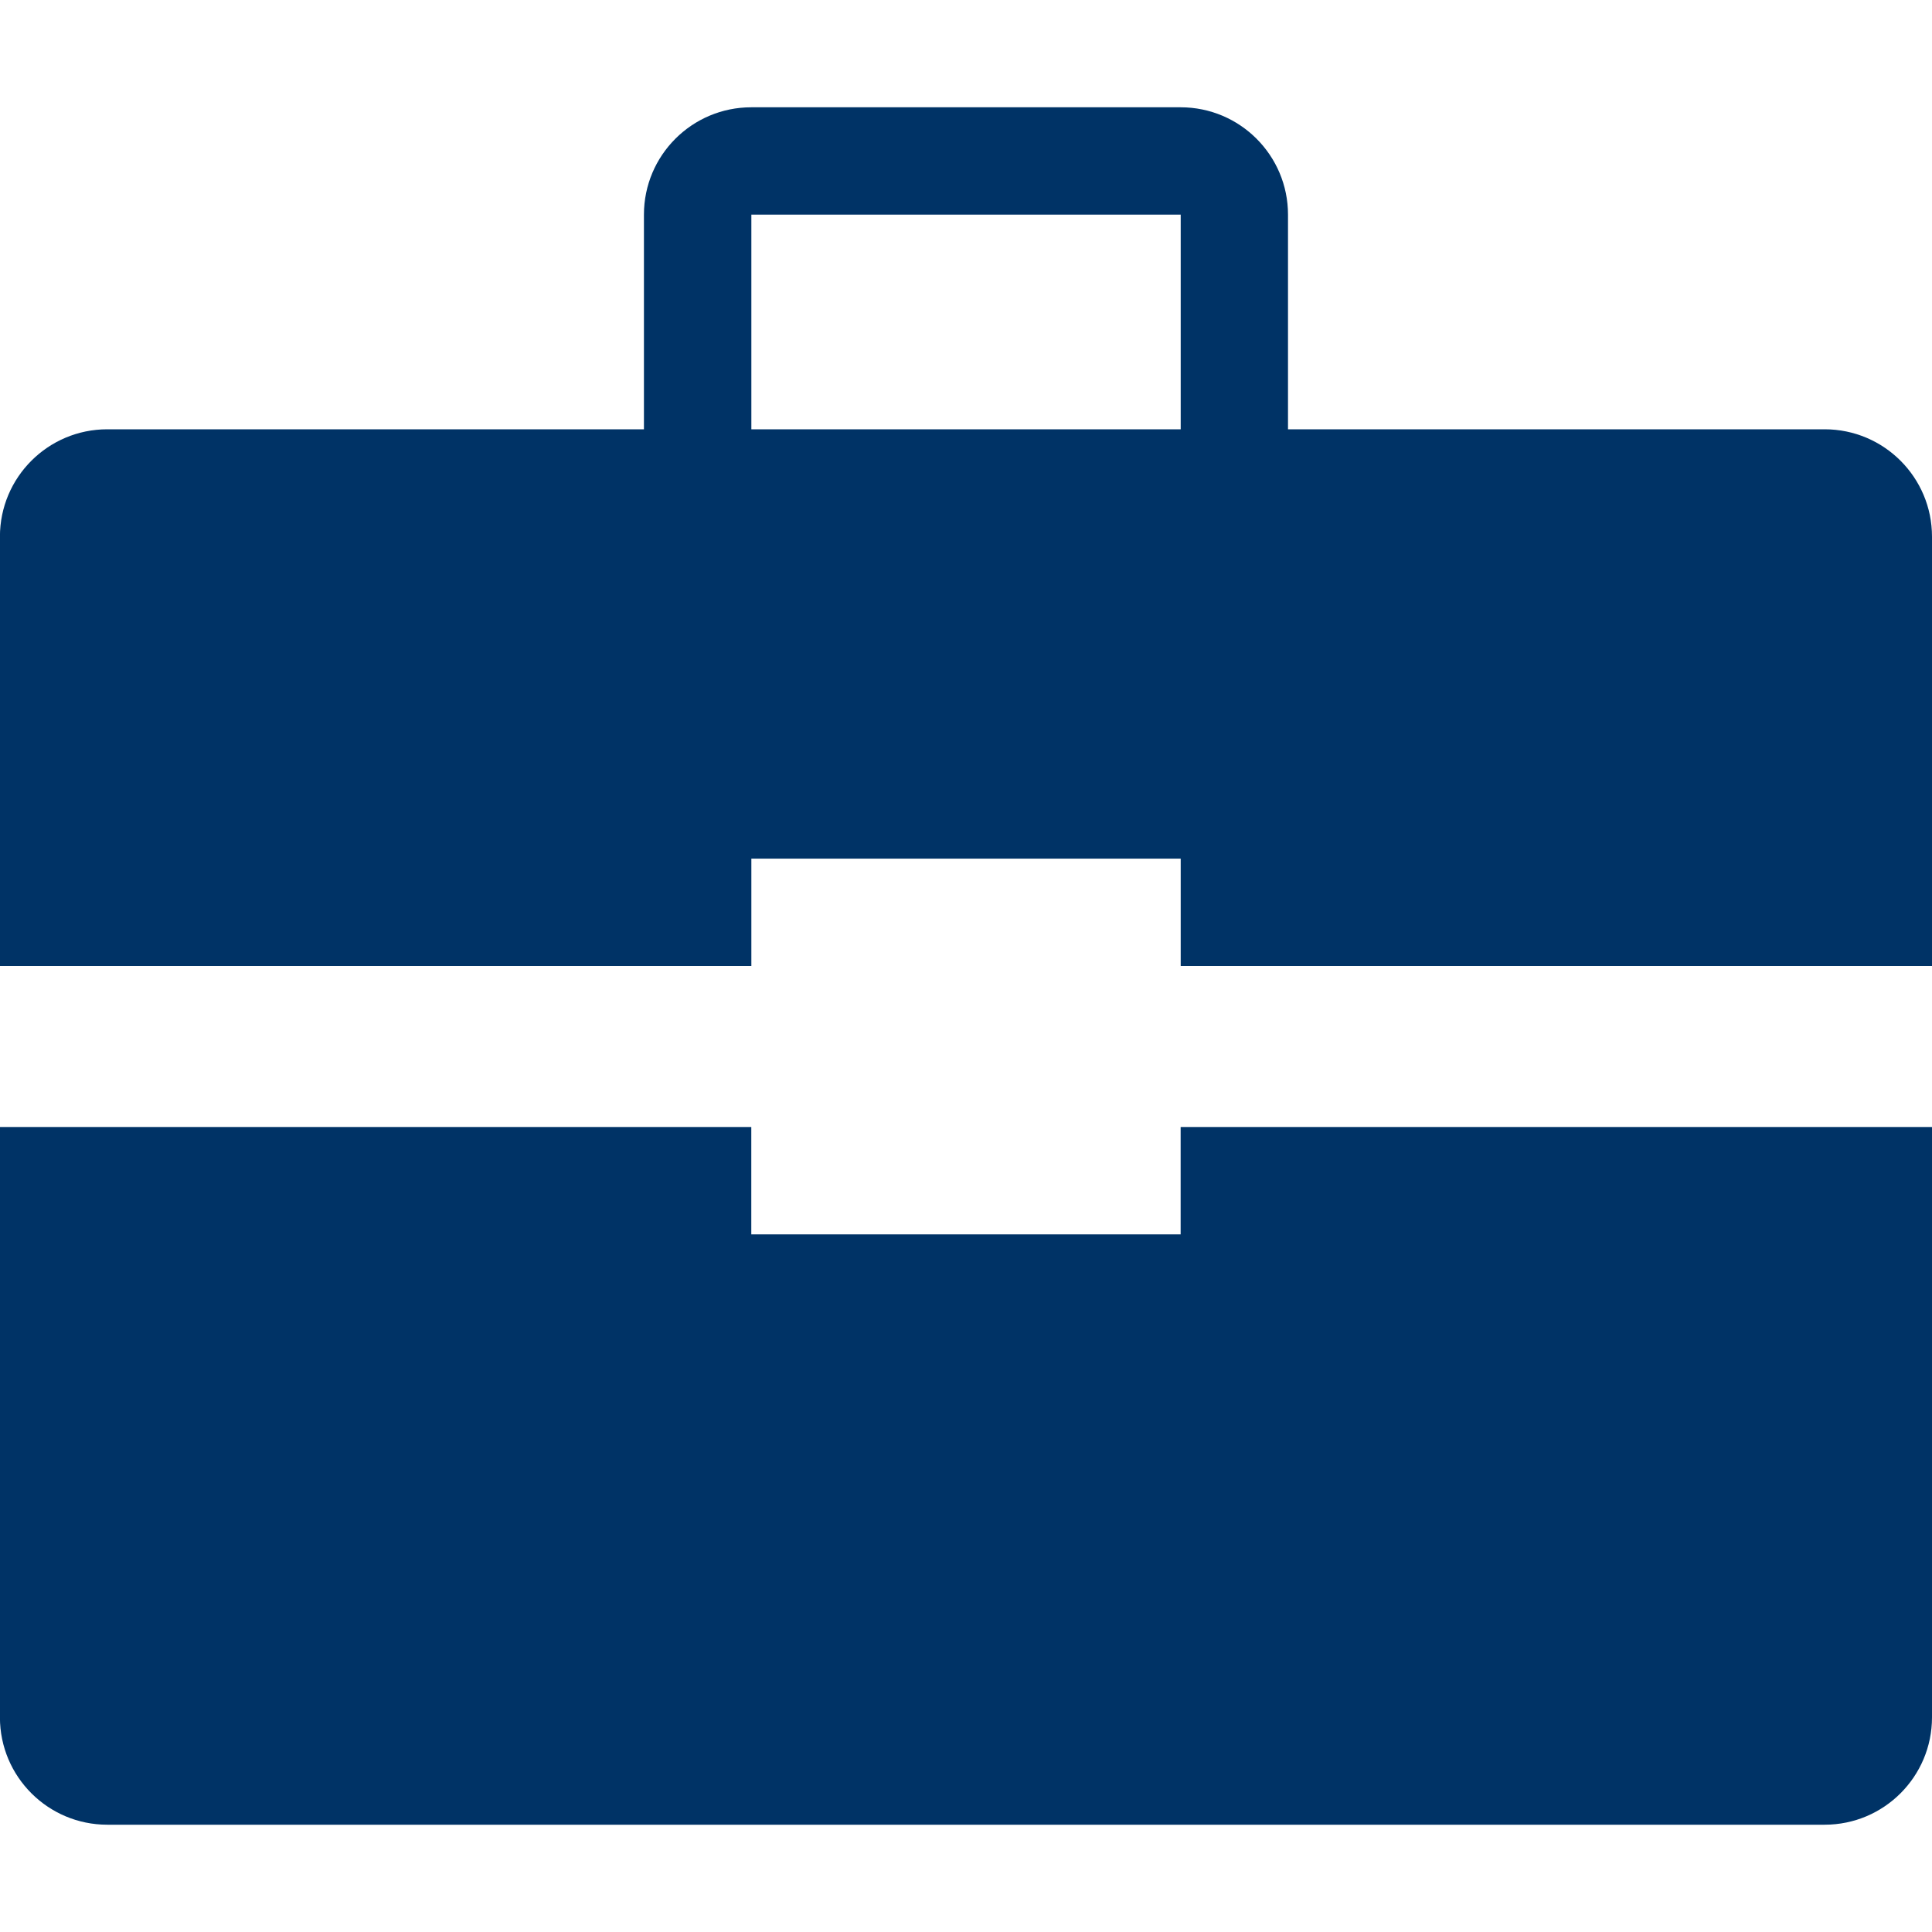 <?xml version="1.0" encoding="utf-8"?>
<!-- Generator: Adobe Illustrator 17.0.0, SVG Export Plug-In . SVG Version: 6.00 Build 0)  -->
<!DOCTYPE svg PUBLIC "-//W3C//DTD SVG 1.1//EN" "http://www.w3.org/Graphics/SVG/1.1/DTD/svg11.dtd">
<svg version="1.1" id="Layer_1" xmlns="http://www.w3.org/2000/svg" xmlns:xlink="http://www.w3.org/1999/xlink" x="0px" y="0px"
	 width="30px" height="30px" viewBox="945 525 30 30" enable-background="new 945 525 30 30" xml:space="preserve">
<path fill="#003366" d="M956.667,540v-1.667h6.667V540H975v-6.667c0-0.92-0.746-1.667-1.667-1.667H965v-3.333c0-0.92-0.746-1.667-1.667-1.667
	h-6.667c-0.92,0-1.667,0.746-1.667,1.667v3.333h-8.333c-0.92,0-1.667,0.746-1.667,1.667V540H956.667z M956.667,528.333h6.667v3.333
	h-6.667V528.333z M975,542.5v9.167c0,0.92-0.746,1.667-1.667,1.667h-26.667c-0.92,0-1.667-0.746-1.667-1.667V542.5h11.667v1.667
	h6.667V542.5H975z"/>
</svg>
